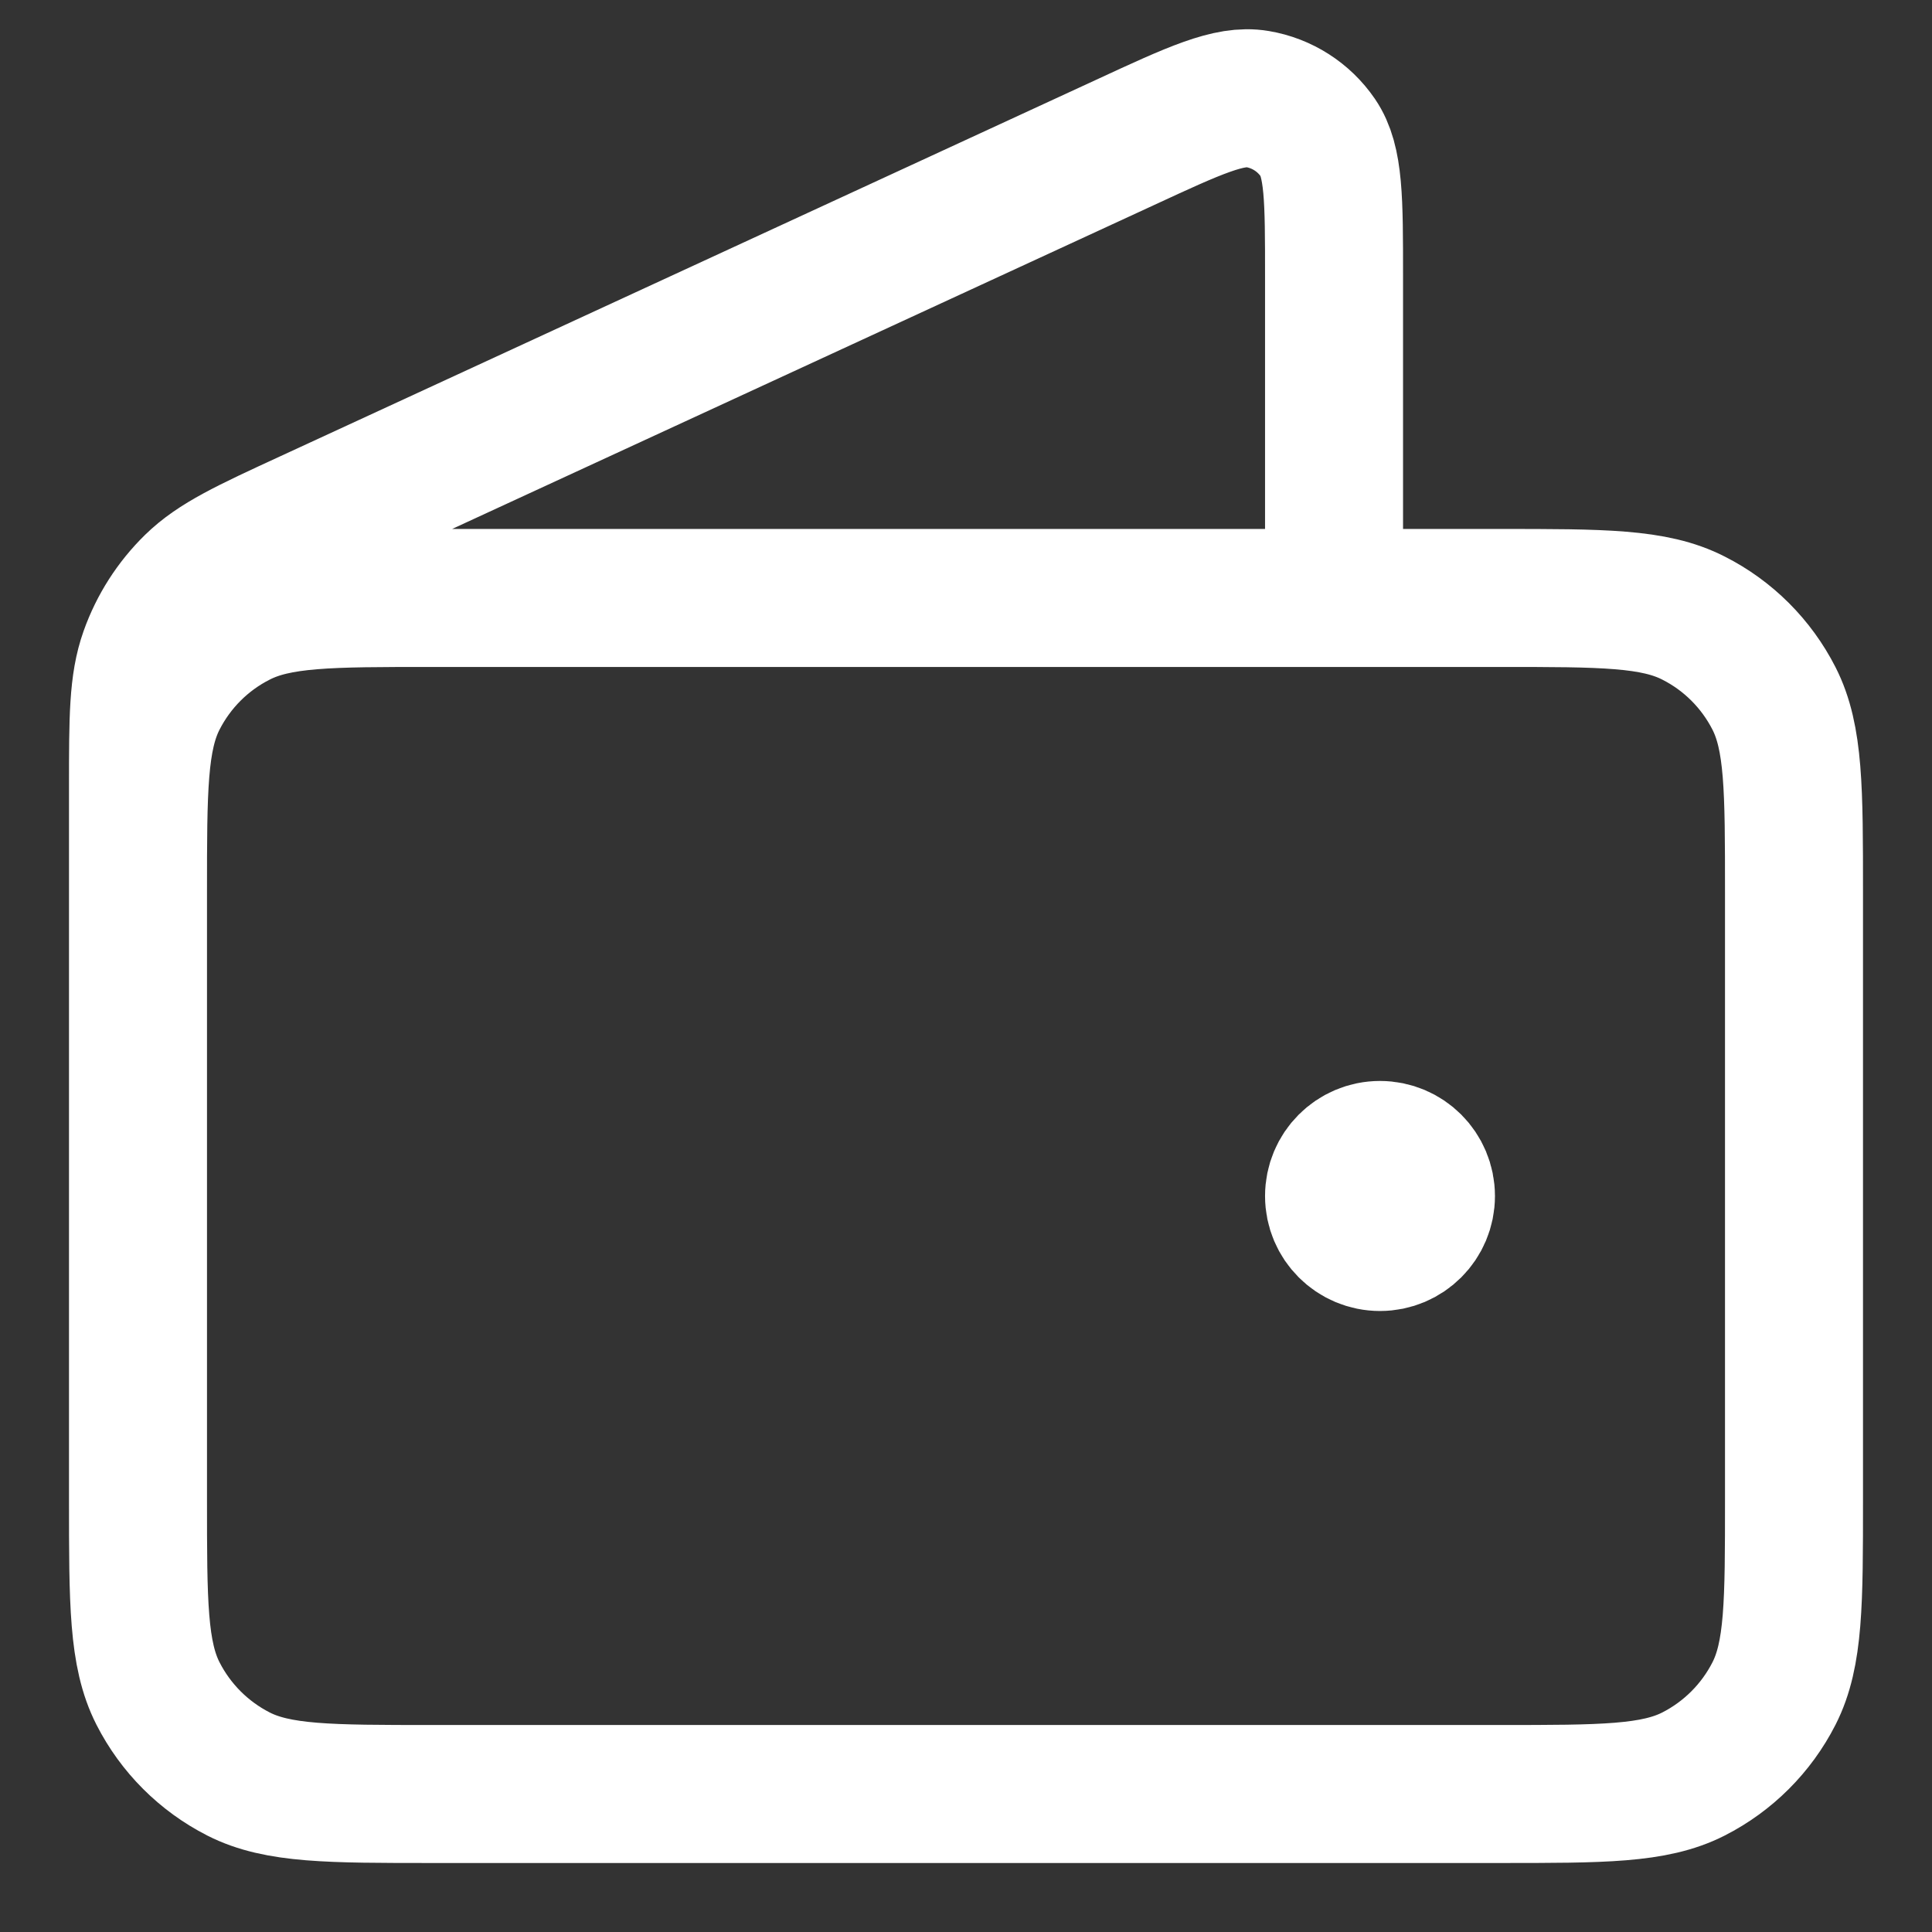 <svg width="14" height="14" viewBox="0 0 14 14" fill="none" xmlns="http://www.w3.org/2000/svg">
<rect x="0" y="0" width="14" height="14" fill="#333333" stroke="none"/>
<path d="M9.667 4.333V2C9.667 1.446 9.667 1.169 9.55 0.998C9.448 0.849 9.29 0.748 9.112 0.718C8.908 0.683 8.656 0.799 8.153 1.032L2.239 3.761C1.79 3.968 1.566 4.072 1.401 4.233C1.256 4.375 1.145 4.548 1.077 4.74C1 4.956 1 5.204 1 5.698V9M10 8.667H10.007M1 6.467L1 10.867C1 11.613 1 11.987 1.145 12.272C1.273 12.523 1.477 12.727 1.728 12.855C2.013 13 2.387 13 3.133 13H10.867C11.613 13 11.987 13 12.272 12.855C12.523 12.727 12.727 12.523 12.855 12.272C13 11.987 13 11.613 13 10.867V6.467C13 5.72 13 5.346 12.855 5.061C12.727 4.81 12.523 4.606 12.272 4.479C11.987 4.333 11.613 4.333 10.867 4.333L3.133 4.333C2.387 4.333 2.013 4.333 1.728 4.479C1.477 4.606 1.273 4.81 1.145 5.061C1 5.346 1 5.72 1 6.467ZM10.333 8.667C10.333 8.851 10.184 9 10 9C9.816 9 9.667 8.851 9.667 8.667C9.667 8.482 9.816 8.333 10 8.333C10.184 8.333 10.333 8.482 10.333 8.667Z" stroke="white" stroke-linecap="round" stroke-linejoin="round"/>
</svg>
